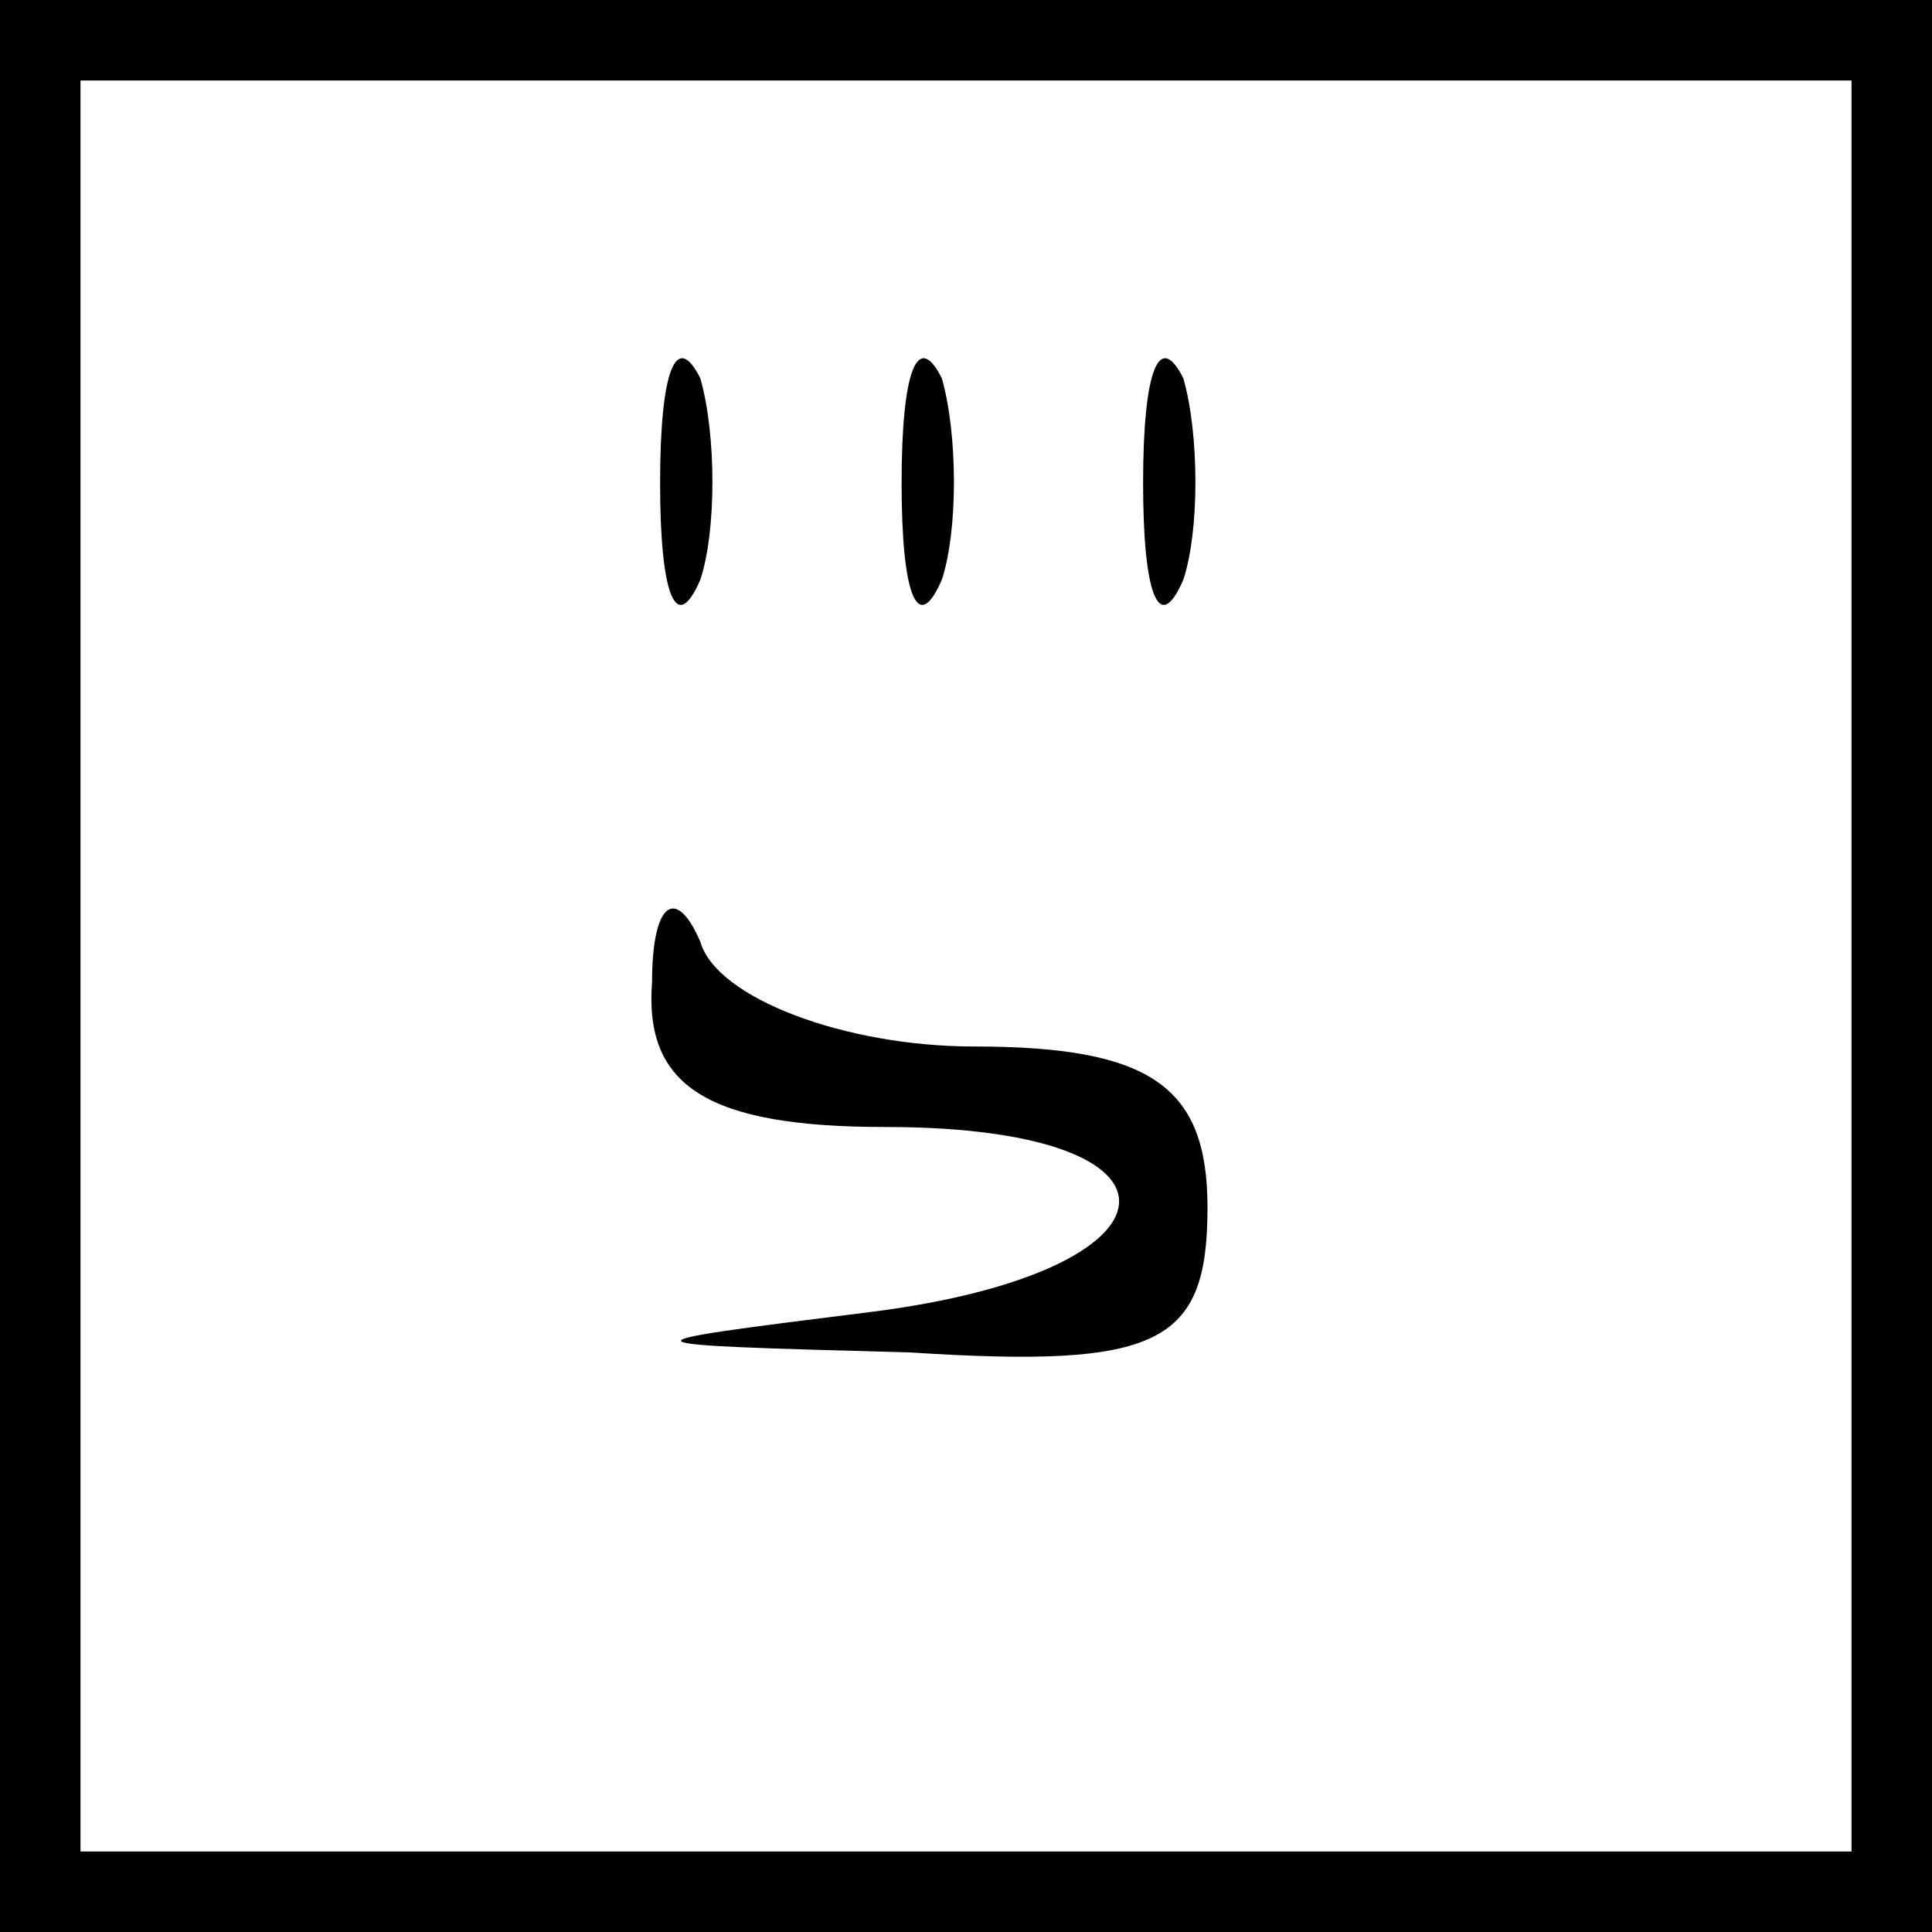 <?xml version="1.0" standalone="no"?>
<!DOCTYPE svg PUBLIC "-//W3C//DTD SVG 20010904//EN"
 "http://www.w3.org/TR/2001/REC-SVG-20010904/DTD/svg10.dtd">
<svg version="1.0" xmlns="http://www.w3.org/2000/svg"
 width="24pt" height="24pt" viewBox="0 0 24 24"
 preserveAspectRatio="xMidYMid meet">
<g transform="translate(0,24) scale(0.1,-0.1)"
fill="#000000" stroke="none">
<path d="M0 120 l0 -120 120 0 120 0 0 120 0 120 -120 0 -120 0 0 -120z m230
0 l0 -110 -110 0 -110 0 0 110 0 110 110 0 110 0 0 -110z"/>
<path d="M82 180 c0 -14 2 -19 5 -12 2 6 2 18 0 25 -3 6 -5 1 -5 -13z"/>
<path d="M112 180 c0 -14 2 -19 5 -12 2 6 2 18 0 25 -3 6 -5 1 -5 -13z"/>
<path d="M142 180 c0 -14 2 -19 5 -12 2 6 2 18 0 25 -3 6 -5 1 -5 -13z"/>
<path d="M81 118 c-1 -13 7 -18 29 -18 40 0 38 -18 -2 -23 -32 -4 -32 -4 5 -5
31 -2 37 1 37 18 0 15 -7 20 -29 20 -16 0 -32 6 -34 13 -3 7 -6 5 -6 -5z"/>
</g>
</svg>
